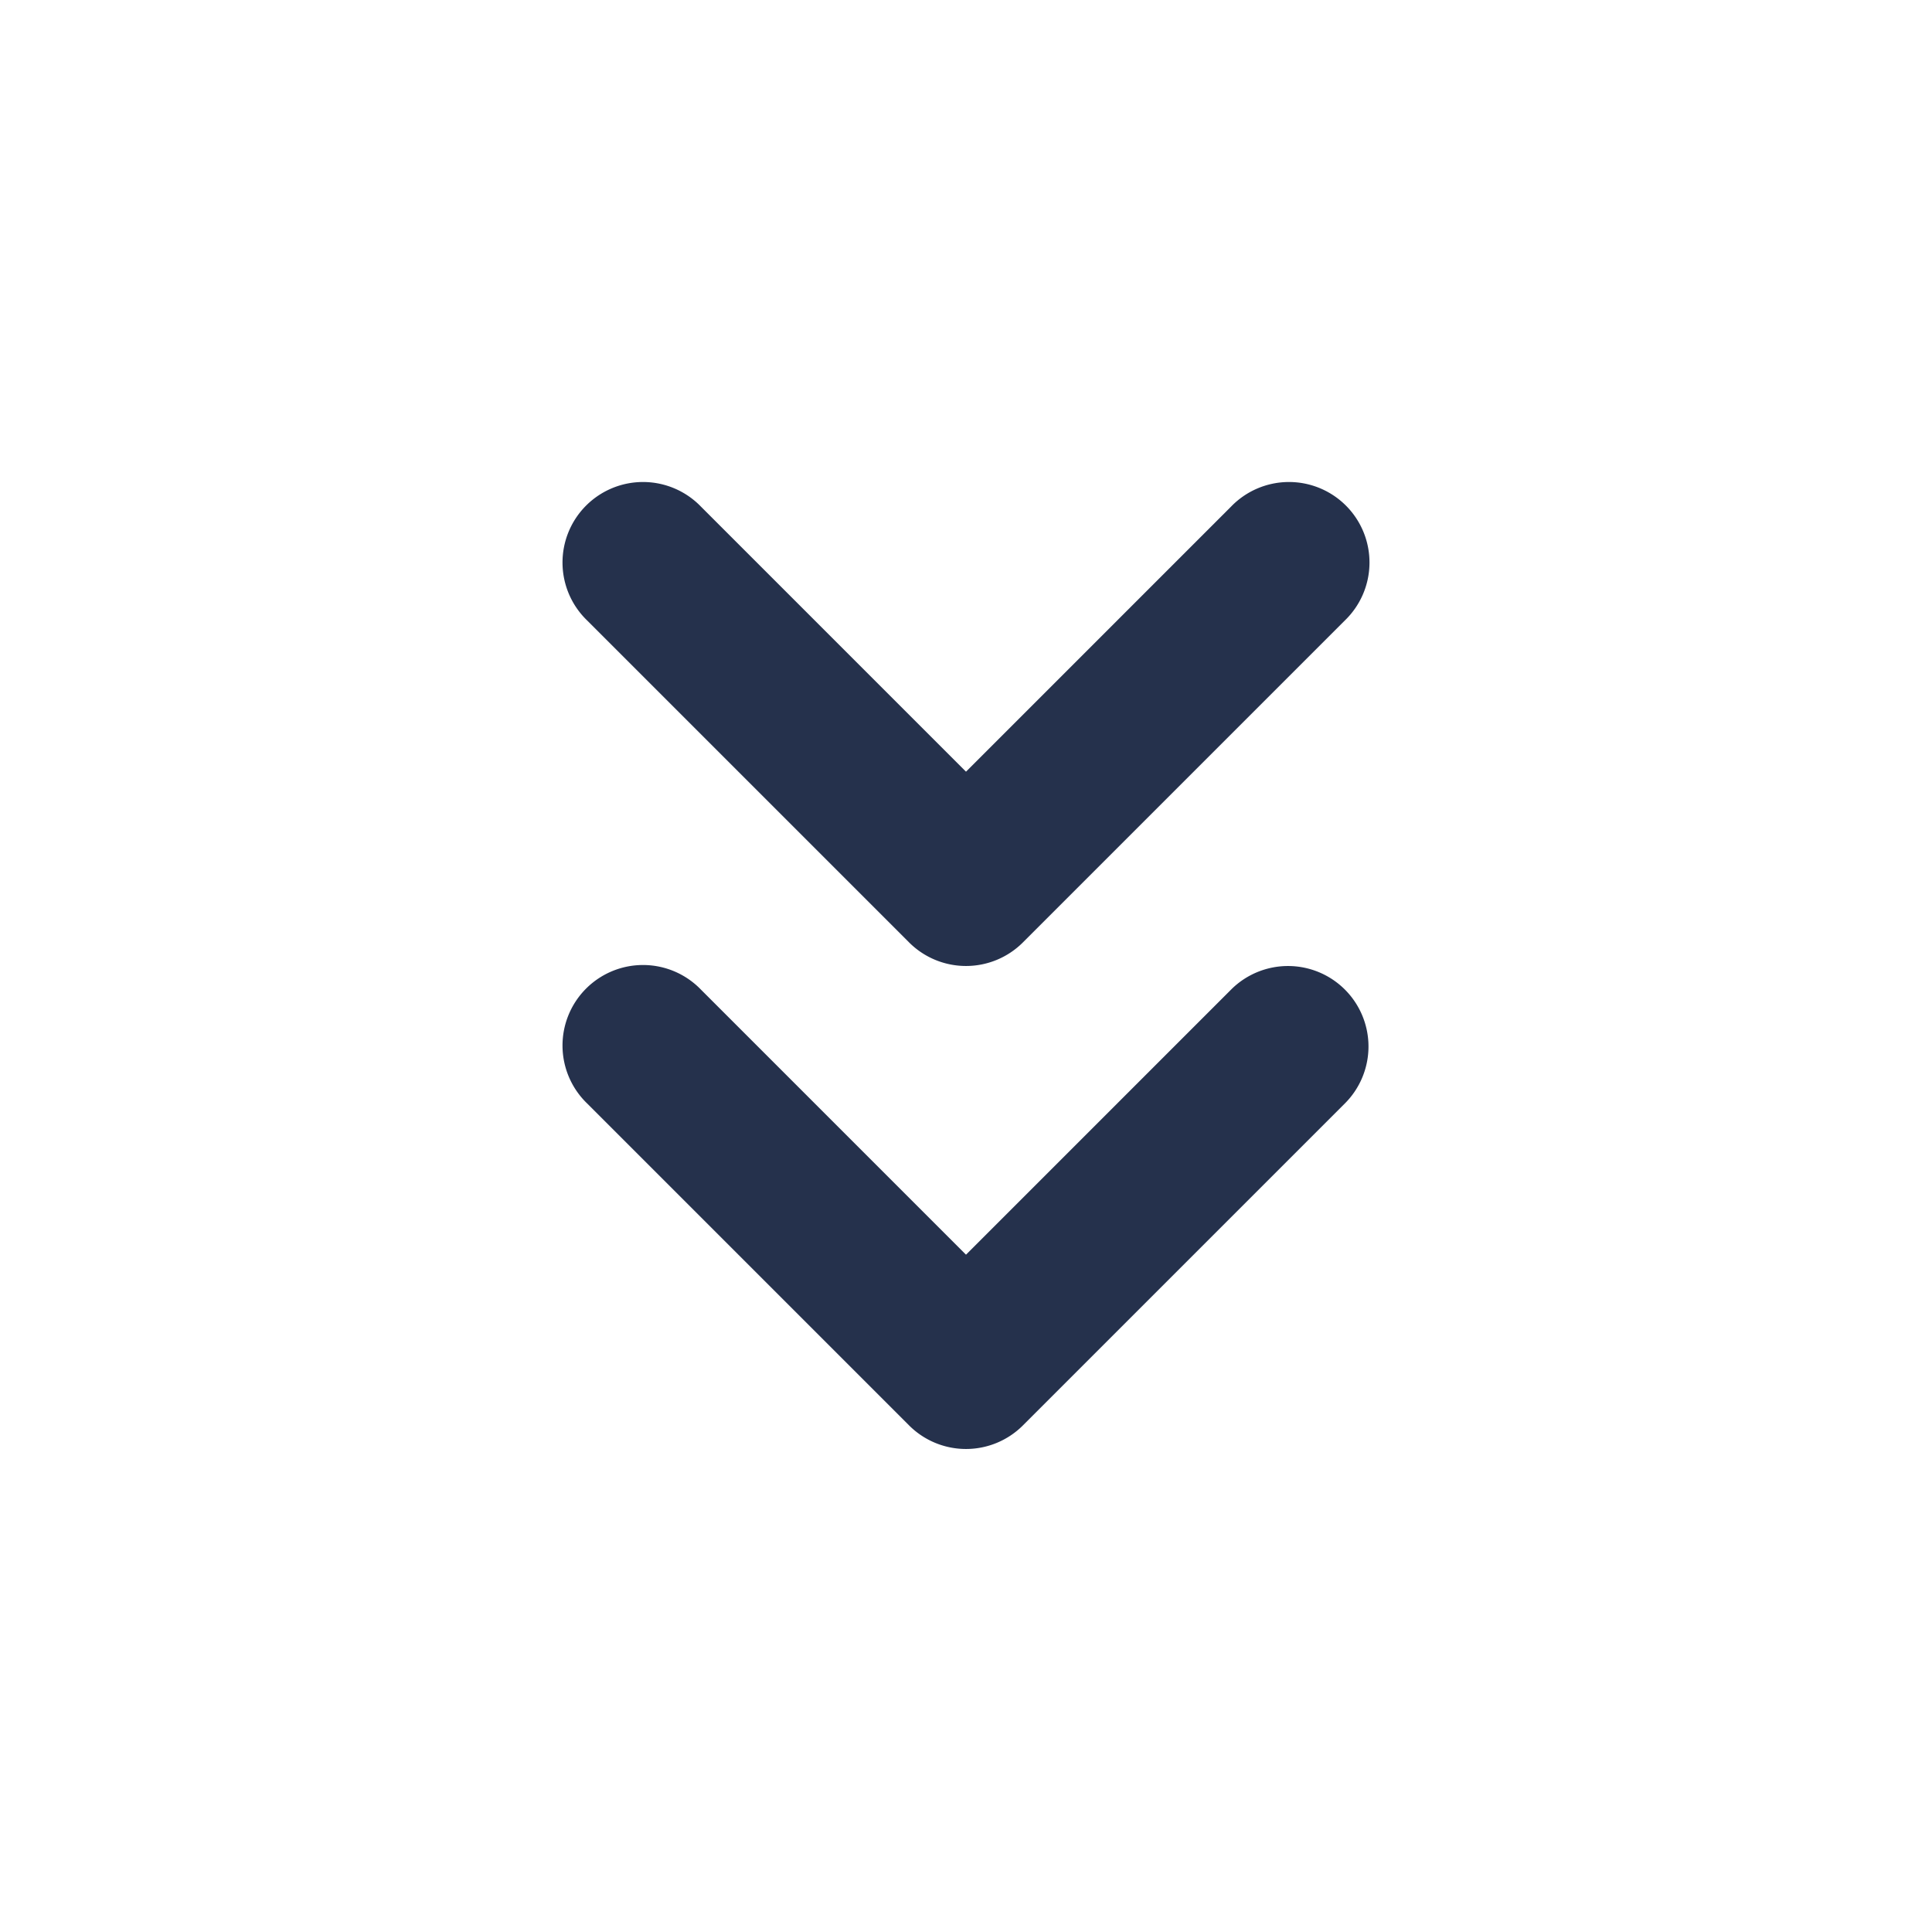 <svg id="Layer" xmlns="http://www.w3.org/2000/svg" viewBox="0 0 24 24"><defs><style>.cls-1{fill:#25314c;}</style></defs><path id="angles-down-small" class="cls-1" d="M16.707,12.293a1,1,0,0,1,0,1.414l-4,4a1,1,0,0,1-1.414,0l-4-4a1,1,0,1,1,1.414-1.414L12,15.586l3.293-3.293A1,1,0,0,1,16.707,12.293Zm-5.414-.586a1,1,0,0,0,1.414,0l4-4a1,1,0,1,0-1.414-1.414L12,9.586,8.707,6.293A1,1,0,1,0,7.293,7.707Z"/></svg>